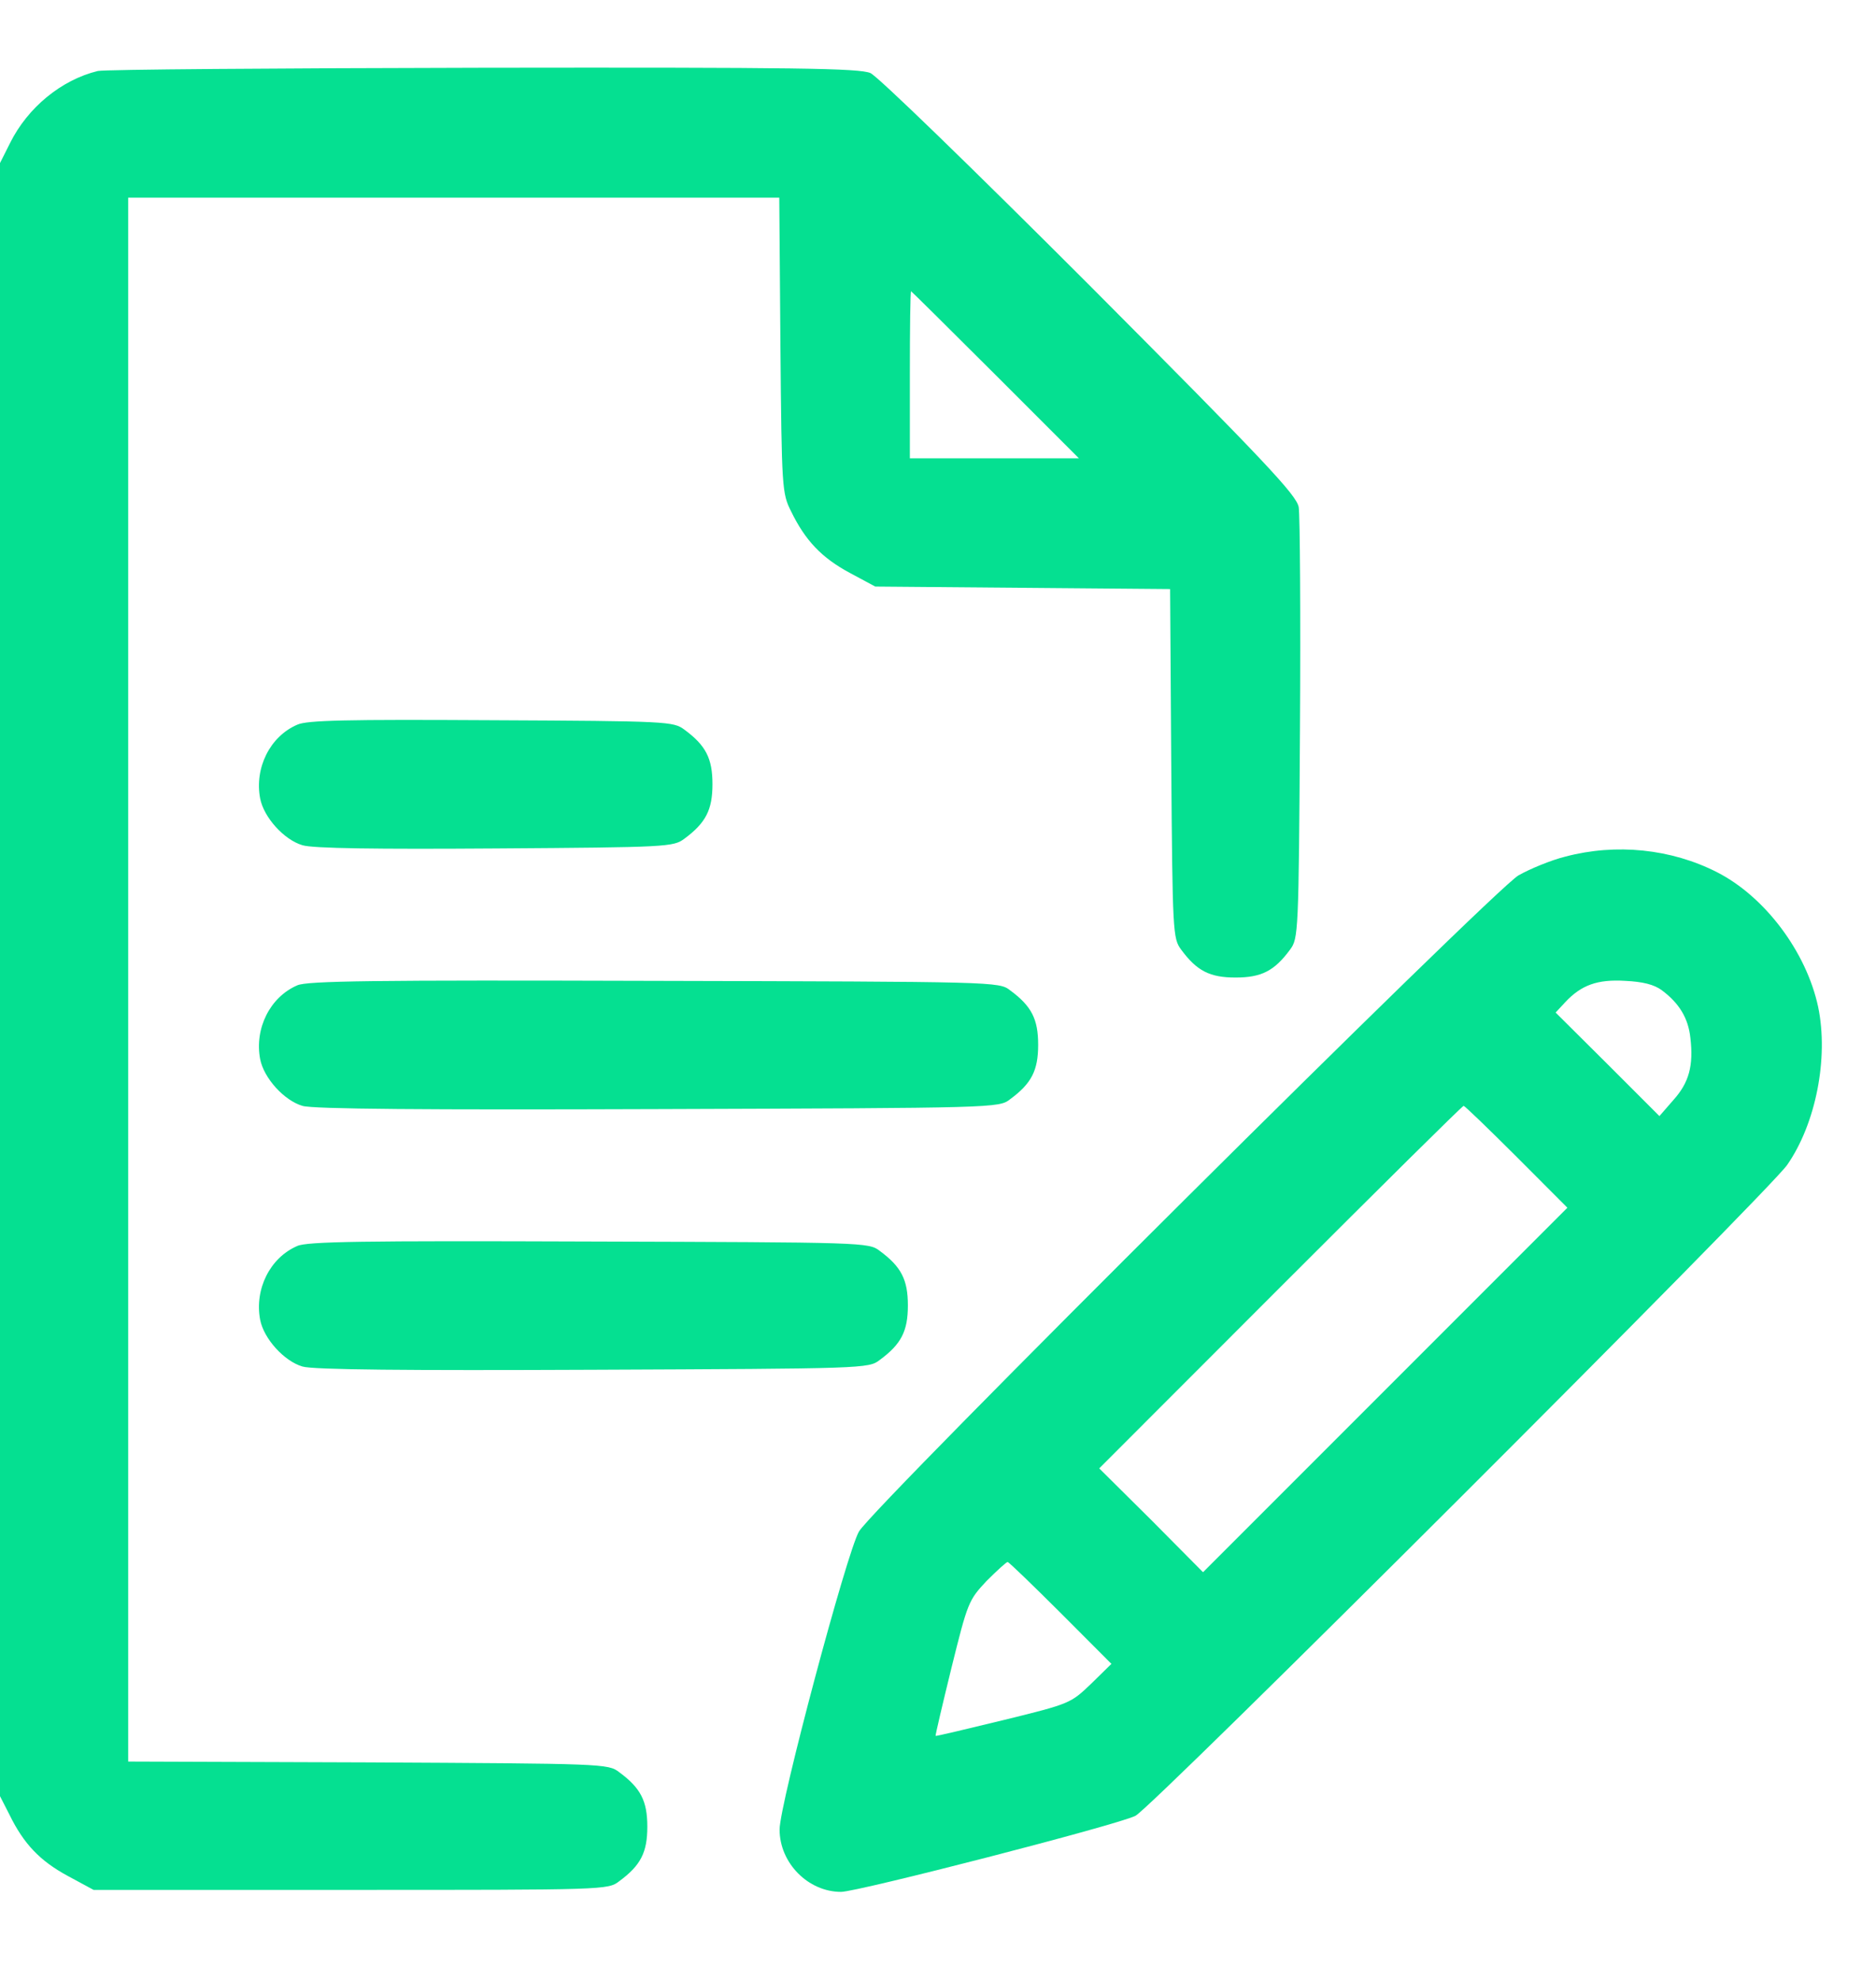 <svg width="18" height="19" viewBox="0 0 18 19" fill="none" xmlns="http://www.w3.org/2000/svg">
<g id="Group">
<path id="Vector" d="M0.938 0.681C0.586 0.767 0.266 1.033 0.098 1.369L0 1.564V9.396V17.228L0.09 17.404C0.227 17.685 0.383 17.849 0.652 17.994L0.898 18.127H3.367C5.797 18.127 5.836 18.127 5.941 18.044C6.148 17.892 6.211 17.767 6.211 17.521C6.211 17.275 6.148 17.15 5.941 16.998C5.836 16.916 5.789 16.916 3.531 16.904L1.23 16.896V9.396V1.896H4.352H7.477L7.488 3.31C7.5 4.693 7.504 4.732 7.59 4.904C7.727 5.185 7.883 5.349 8.152 5.494L8.398 5.626L9.812 5.638L11.227 5.65L11.238 7.326C11.25 8.947 11.254 9.001 11.332 9.107C11.484 9.314 11.609 9.376 11.855 9.376C12.102 9.376 12.227 9.314 12.379 9.107C12.457 9.001 12.461 8.951 12.473 7.001C12.48 5.9 12.473 4.939 12.461 4.865C12.441 4.748 12.141 4.431 10.457 2.74C9.324 1.607 8.422 0.732 8.352 0.701C8.246 0.654 7.629 0.646 4.641 0.65C2.668 0.654 1.004 0.666 0.938 0.681ZM9.551 3.595L10.352 4.396H9.539H8.73V3.595C8.73 3.154 8.734 2.794 8.742 2.794C8.746 2.794 9.109 3.154 9.551 3.595Z" fill="#05E091"/>
<path id="Vector_2" d="M2.852 6.951C2.59 7.064 2.441 7.365 2.496 7.658C2.531 7.841 2.727 8.056 2.902 8.107C3 8.138 3.621 8.146 4.754 8.138C6.406 8.127 6.461 8.123 6.566 8.045C6.773 7.892 6.836 7.767 6.836 7.521C6.836 7.275 6.773 7.15 6.566 6.998C6.461 6.92 6.41 6.916 4.715 6.908C3.324 6.9 2.945 6.908 2.852 6.951Z" fill="#05E091"/>
<path id="Vector_3" d="M15.02 8.216C14.879 8.251 14.68 8.334 14.57 8.396C14.336 8.529 8.383 14.447 8.242 14.689C8.125 14.888 7.48 17.306 7.48 17.548C7.48 17.869 7.754 18.146 8.07 18.146C8.227 18.146 10.73 17.502 10.895 17.416C11.055 17.337 16.973 11.427 17.148 11.173C17.422 10.779 17.547 10.15 17.445 9.658C17.332 9.13 16.934 8.599 16.473 8.365C16.035 8.142 15.508 8.087 15.02 8.216ZM15.945 9.498C16.113 9.623 16.199 9.767 16.219 9.955C16.25 10.22 16.207 10.384 16.055 10.552L15.922 10.705L15.426 10.209L14.926 9.712L15.016 9.615C15.172 9.447 15.328 9.392 15.594 9.408C15.762 9.416 15.871 9.443 15.945 9.498ZM14.551 11.095L15.039 11.584L13.289 13.334L11.543 15.08L11.047 14.58L10.547 14.084L12.285 12.345C13.242 11.388 14.031 10.607 14.043 10.607C14.055 10.607 14.281 10.826 14.551 11.095ZM10.176 15.47L10.664 15.959L10.469 16.15C10.273 16.337 10.27 16.341 9.629 16.498C9.277 16.584 8.98 16.654 8.977 16.65C8.973 16.646 9.043 16.349 9.129 15.998C9.285 15.369 9.293 15.349 9.465 15.165C9.566 15.064 9.656 14.982 9.668 14.982C9.68 14.982 9.906 15.201 10.176 15.47Z" fill="#05E091"/>
<path id="Vector_4" d="M2.852 9.451C2.59 9.564 2.441 9.865 2.496 10.158C2.531 10.341 2.727 10.556 2.902 10.607C3 10.638 4.094 10.646 6.316 10.638C9.547 10.627 9.586 10.627 9.691 10.544C9.898 10.392 9.961 10.267 9.961 10.021C9.961 9.775 9.898 9.65 9.691 9.498C9.586 9.416 9.551 9.416 6.277 9.408C3.586 9.4 2.945 9.408 2.852 9.451Z" fill="#05E091"/>
<path id="Vector_5" d="M2.852 11.951C2.59 12.064 2.441 12.365 2.496 12.658C2.531 12.841 2.727 13.056 2.902 13.107C3 13.138 3.906 13.146 5.691 13.138C8.289 13.127 8.336 13.127 8.441 13.044C8.648 12.892 8.711 12.767 8.711 12.521C8.711 12.275 8.648 12.15 8.441 11.998C8.336 11.916 8.293 11.916 5.652 11.908C3.481 11.9 2.945 11.908 2.852 11.951Z" fill="#05E091"/>
</g>
</svg>
